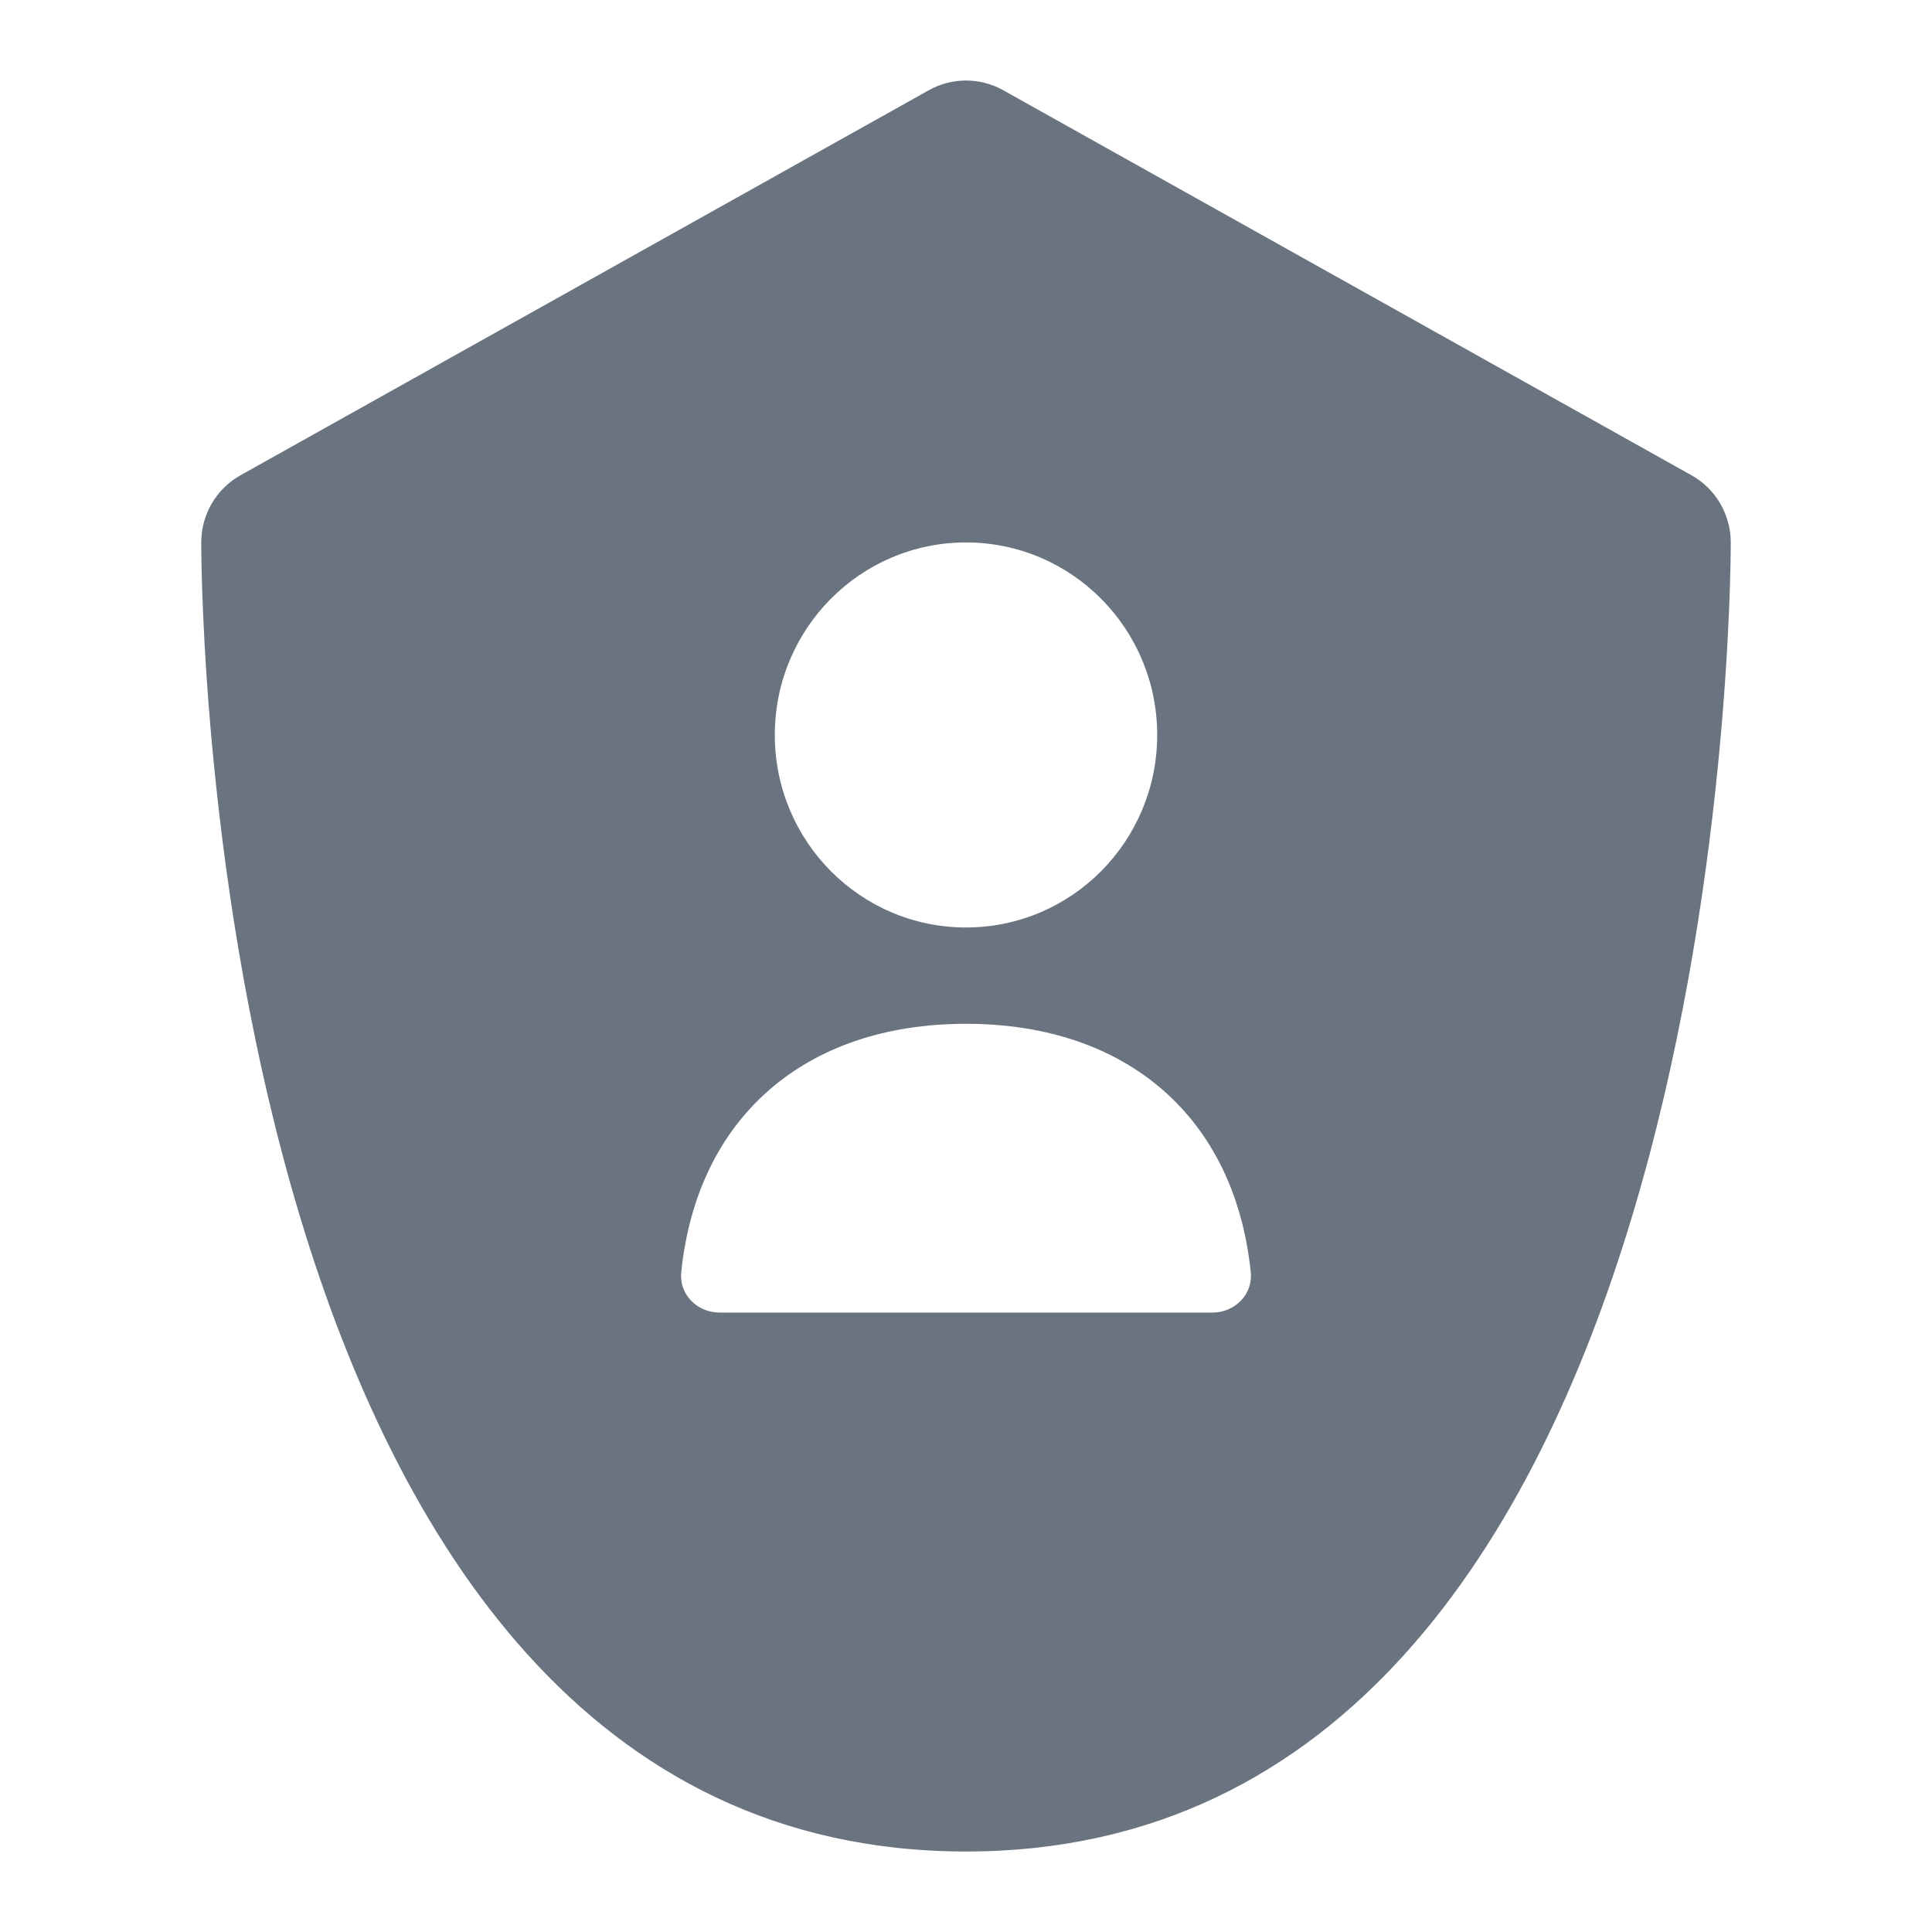 <svg width="48" height="48" viewBox="0 0 48 48" fill="none" xmlns="http://www.w3.org/2000/svg">
<path fill-rule="evenodd" clip-rule="evenodd" d="M42.023 11.807L24.923 2.241C24.348 1.92 23.652 1.92 23.077 2.241L5.977 11.807C5.374 12.143 5 12.782 5 13.477C5 14.805 5.217 46 24 46C42.783 46 43 14.805 43 13.477C43 12.782 42.626 12.143 42.023 11.807ZM24 13.477C26.624 13.477 28.75 15.618 28.75 18.26C28.75 20.902 26.624 23.043 24 23.043C21.376 23.043 19.25 20.902 19.25 18.26C19.25 15.618 21.376 13.477 24 13.477ZM17.875 32.61C17.323 32.61 16.869 32.16 16.925 31.611C17.314 27.793 19.969 25.436 24 25.436C28.031 25.436 30.686 27.793 31.075 31.611C31.131 32.16 30.677 32.61 30.125 32.61H17.875Z" fill="#6A7480"/>
</svg>
